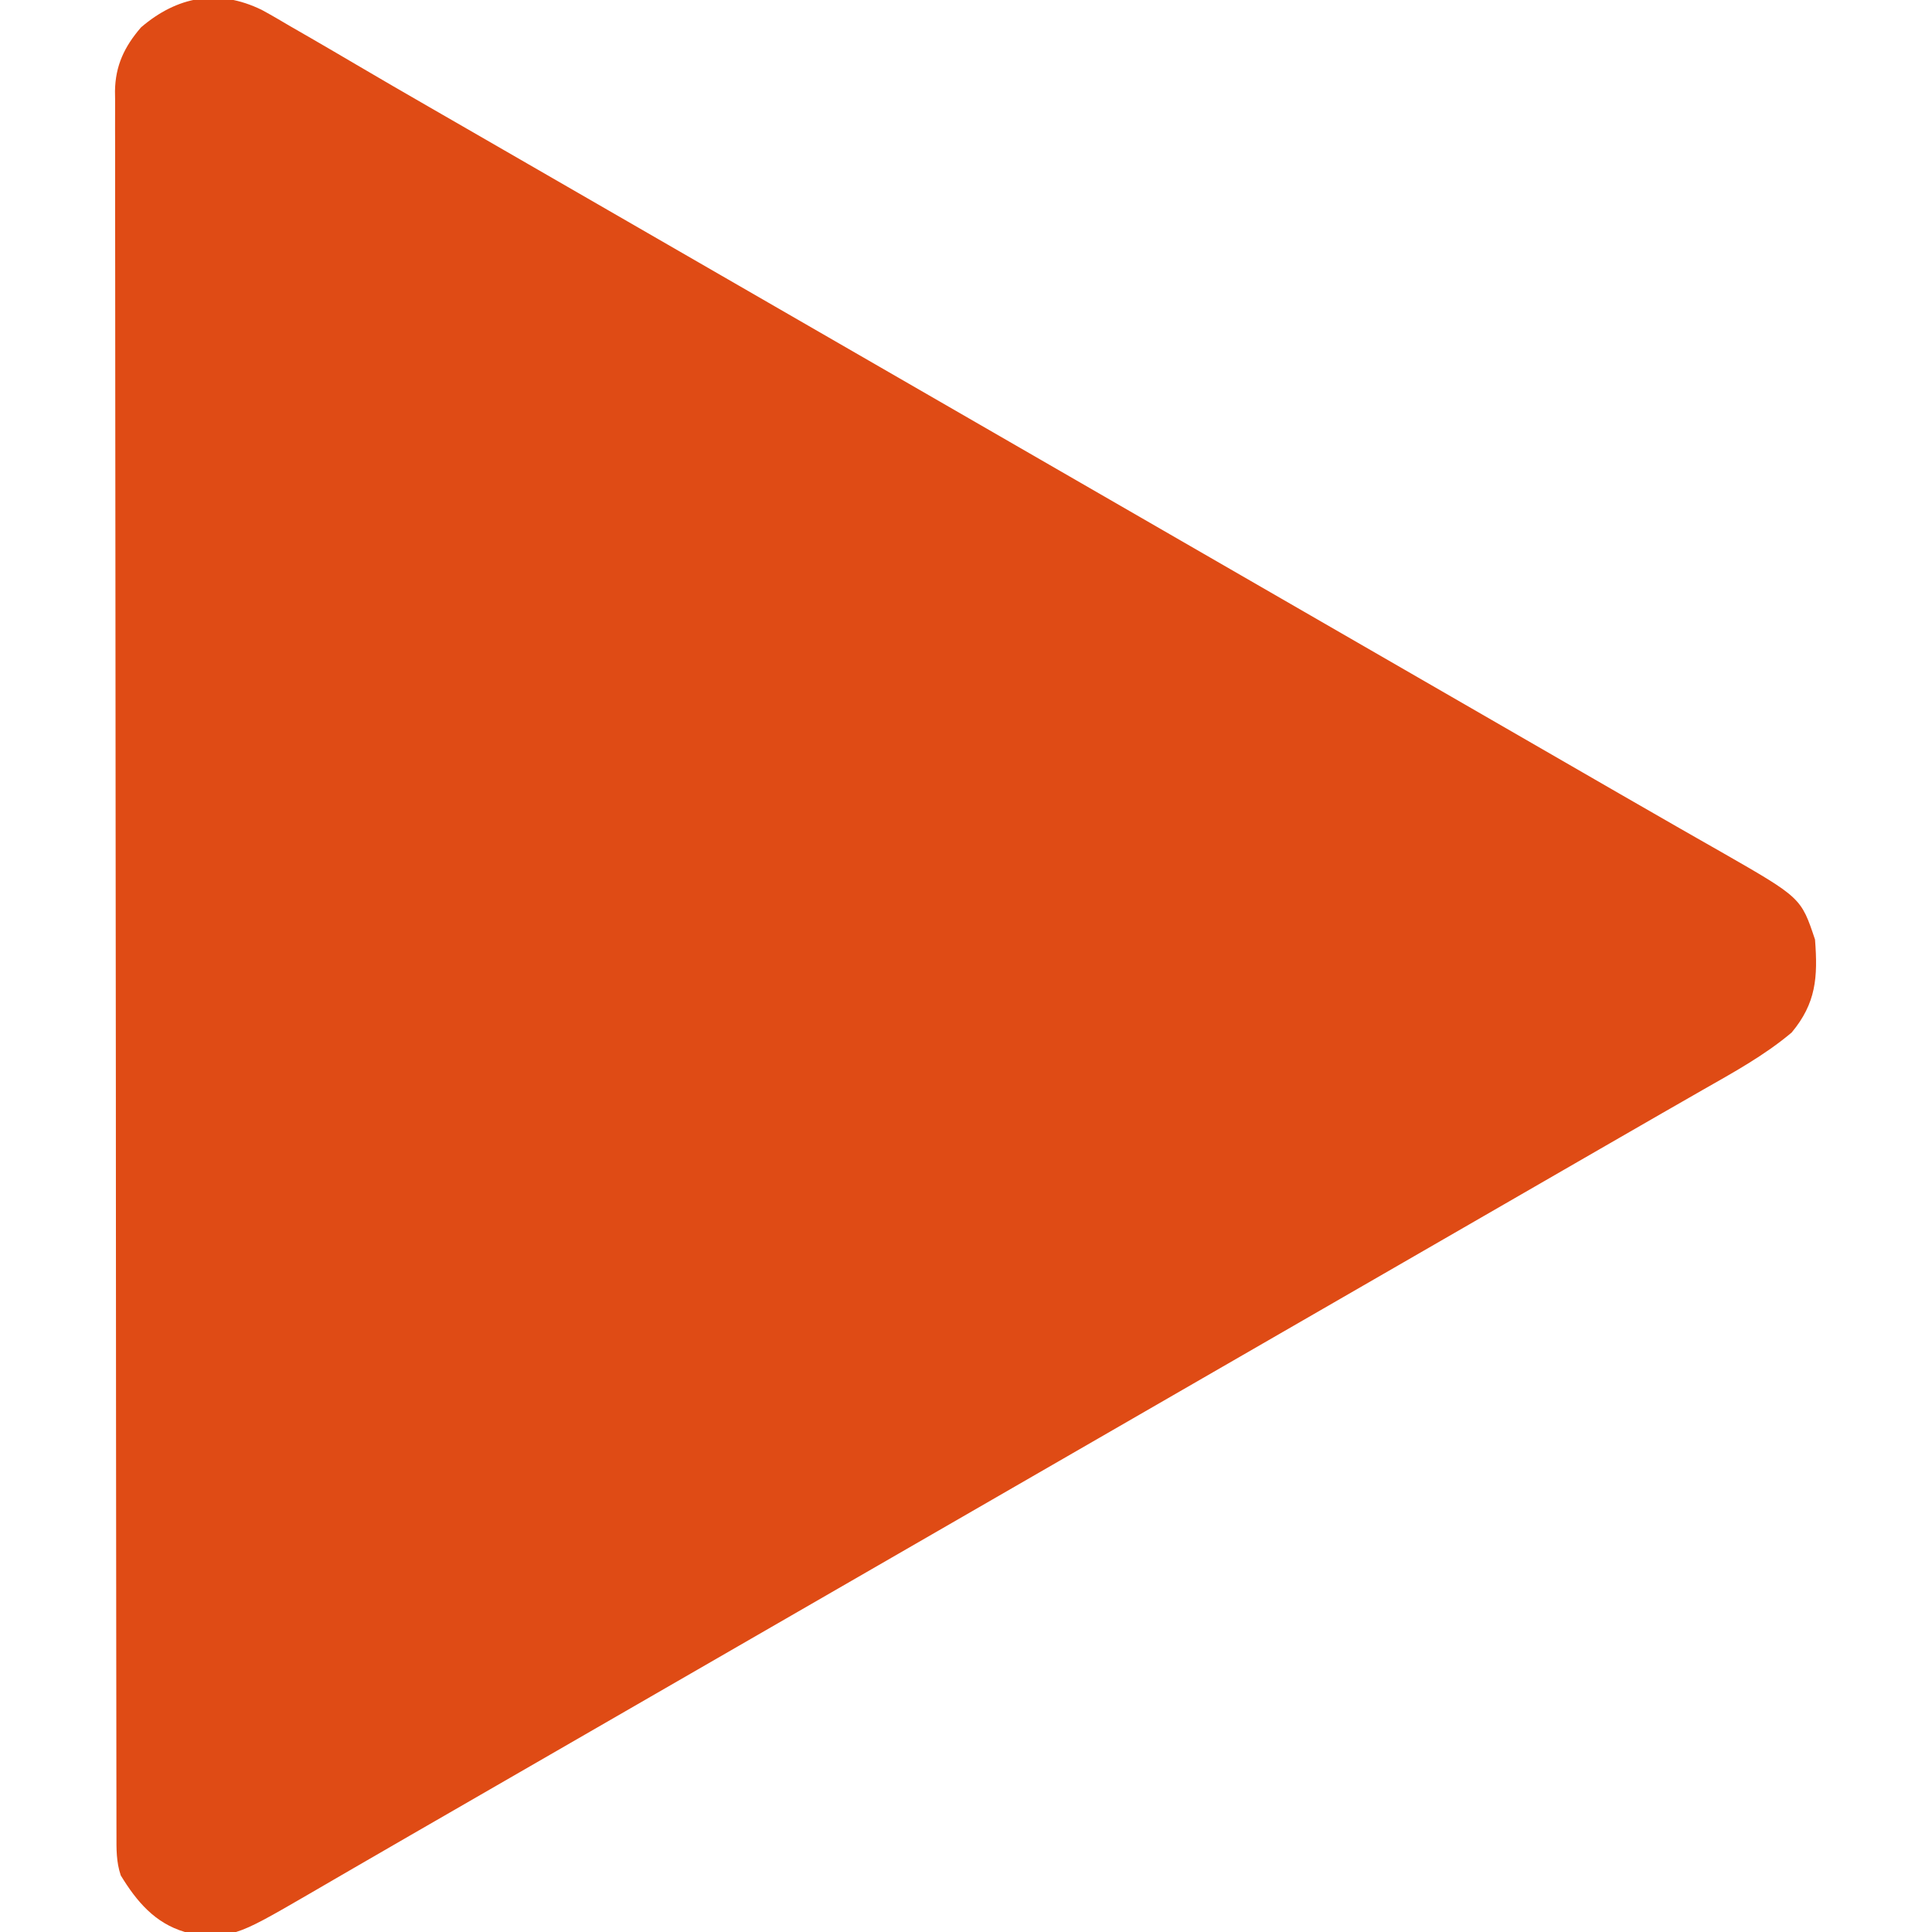 <svg version="1.1" xmlns="http://www.w3.org/2000/svg" width="512px" height="512px" transform="rotate(0) scale(1, 1)">
<path d="M0 0 C2.579 1.396 5.101 2.882 7.625 4.375 C9.393 5.394 11.161 6.413 12.93 7.43 C17.014 9.79 21.085 12.171 25.148 14.566 C31.577 18.354 38.034 22.089 44.5 25.812 C45.579 26.434 46.659 27.056 47.771 27.697 C49.961 28.96 52.152 30.222 54.343 31.484 C59.772 34.612 65.198 37.744 70.625 40.875 C72.792 42.125 74.958 43.375 77.125 44.625 C213.625 123.375 213.625 123.375 350.125 202.125 C351.199 202.744 352.273 203.364 353.379 204.002 C355.533 205.245 357.687 206.488 359.84 207.732 C364.857 210.63 369.877 213.522 374.909 216.392 C376.676 217.4 378.442 218.41 380.207 219.42 C382.411 220.68 384.616 221.937 386.824 223.189 C407.927 235.281 407.927 235.281 411.625 246.375 C412.401 256.389 411.897 263.249 405.438 271 C398.216 277.098 389.87 281.644 381.688 286.312 C379.958 287.305 378.228 288.297 376.498 289.29 C374.716 290.313 372.932 291.334 371.149 292.355 C365.633 295.515 360.13 298.696 354.625 301.875 C352.458 303.125 350.292 304.375 348.125 305.625 C347.053 306.244 345.98 306.863 344.875 307.5 C246.292 364.375 147.708 421.25 49.125 478.125 C47.514 479.054 47.514 479.054 45.871 480.002 C43.718 481.245 41.564 482.487 39.41 483.728 C34.383 486.626 29.358 489.528 24.341 492.444 C22.575 493.469 20.809 494.494 19.043 495.518 C16.836 496.798 14.63 498.08 12.426 499.365 C-7.673 511.01 -7.673 511.01 -20.375 509.375 C-28.313 507.04 -33.169 501.284 -37.375 494.375 C-38.59 490.73 -38.517 487.389 -38.509 483.594 C-38.513 482.387 -38.513 482.387 -38.516 481.156 C-38.523 478.436 -38.523 475.717 -38.522 472.997 C-38.525 471.037 -38.529 469.077 -38.533 467.116 C-38.543 461.711 -38.547 456.307 -38.55 450.902 C-38.554 445.079 -38.563 439.257 -38.572 433.435 C-38.592 419.366 -38.602 405.296 -38.611 391.227 C-38.615 384.606 -38.62 377.984 -38.626 371.363 C-38.643 349.361 -38.657 327.358 -38.664 305.355 C-38.665 303.932 -38.665 302.509 -38.666 301.085 C-38.666 300.38 -38.666 299.674 -38.667 298.947 C-38.668 295.371 -38.669 291.795 -38.67 288.219 C-38.67 287.509 -38.671 286.8 -38.671 286.069 C-38.679 263.058 -38.702 240.047 -38.735 217.036 C-38.769 192.712 -38.789 168.389 -38.792 144.065 C-38.794 130.804 -38.803 117.543 -38.828 104.282 C-38.85 92.991 -38.858 81.699 -38.849 70.408 C-38.844 64.645 -38.846 58.882 -38.865 53.119 C-38.883 47.844 -38.882 42.57 -38.866 37.295 C-38.864 35.386 -38.868 33.477 -38.88 31.568 C-38.895 28.973 -38.886 26.379 -38.87 23.785 C-38.88 23.043 -38.89 22.301 -38.901 21.537 C-38.812 14.772 -36.396 9.715 -32 4.625 C-22.457 -3.555 -11.626 -5.678 0 0 Z " fill="#df4b15" transform="translate(69.375,2.625)"/>
</svg>